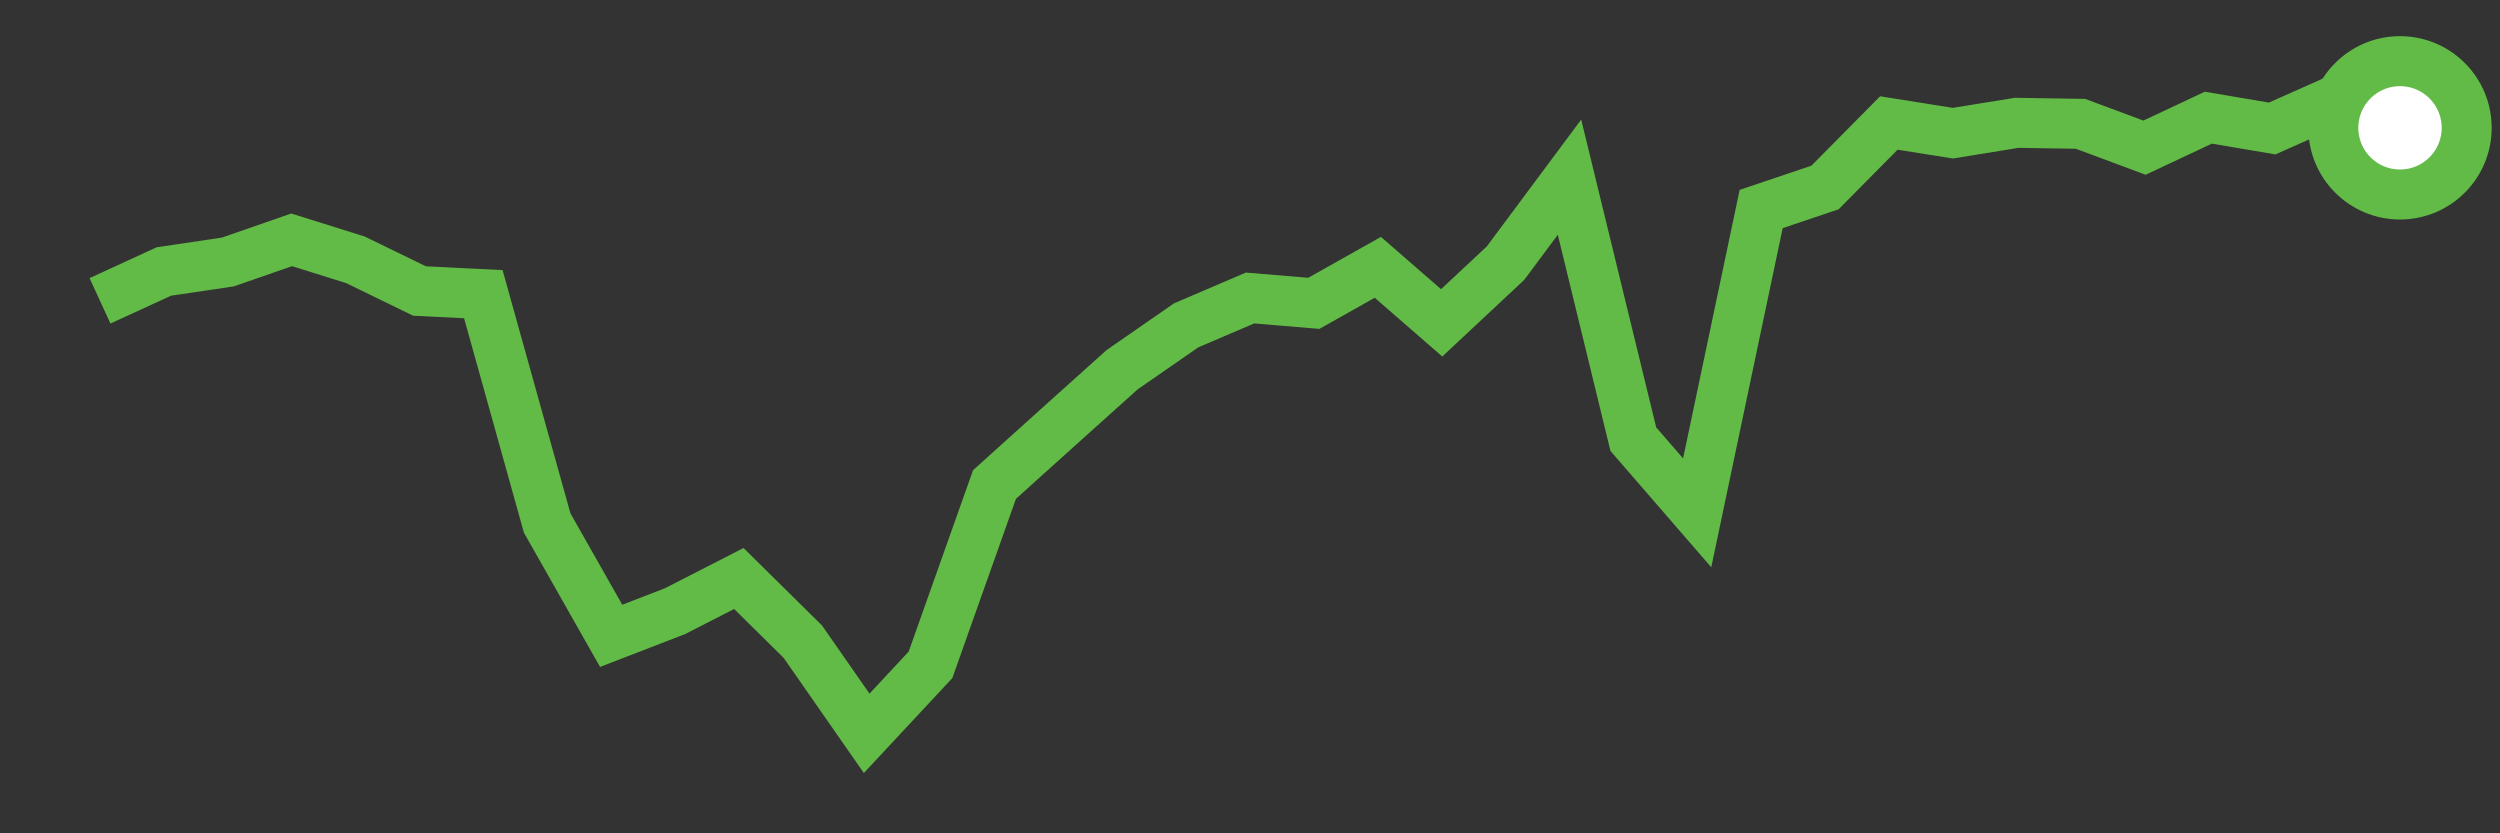 <svg  height = "50"  width = "150"  version = "1.1"  xmlns = "http://www.w3.org/2000/svg">
<rect width="100%" height="100%" fill="#333333" stroke="none"/>
<polyline points="6,18.05 9.83,16.29 13.67,15.72 17.5,14.39 21.33,15.59 25.17,17.46 29,17.65 32.83,31.38 36.67,38.15 40.5,36.67 44.33,34.71 48.17,38.5 52,44 55.83,39.89 59.67,29.07 63.5,25.62 67.33,22.18 71.17,19.52 75,17.88 78.83,18.2 82.67,16.04 86.5,19.37 90.33,15.79 94.17,10.63 98,26.35 101.83,30.77 105.67,12.54 109.5,11.25 113.33,7.38 117.17,7.99 121,7.37 124.83,7.43 128.67,8.86 132.5,7.06 136.33,7.71 140.17,6 144,7.67" style="fill:none;stroke:#62BB46;stroke-width:3" />
<circle cx="144" cy="7.67" r="4" fill="white" stroke = "#62BB46" stroke-width="3"/>
</svg>
